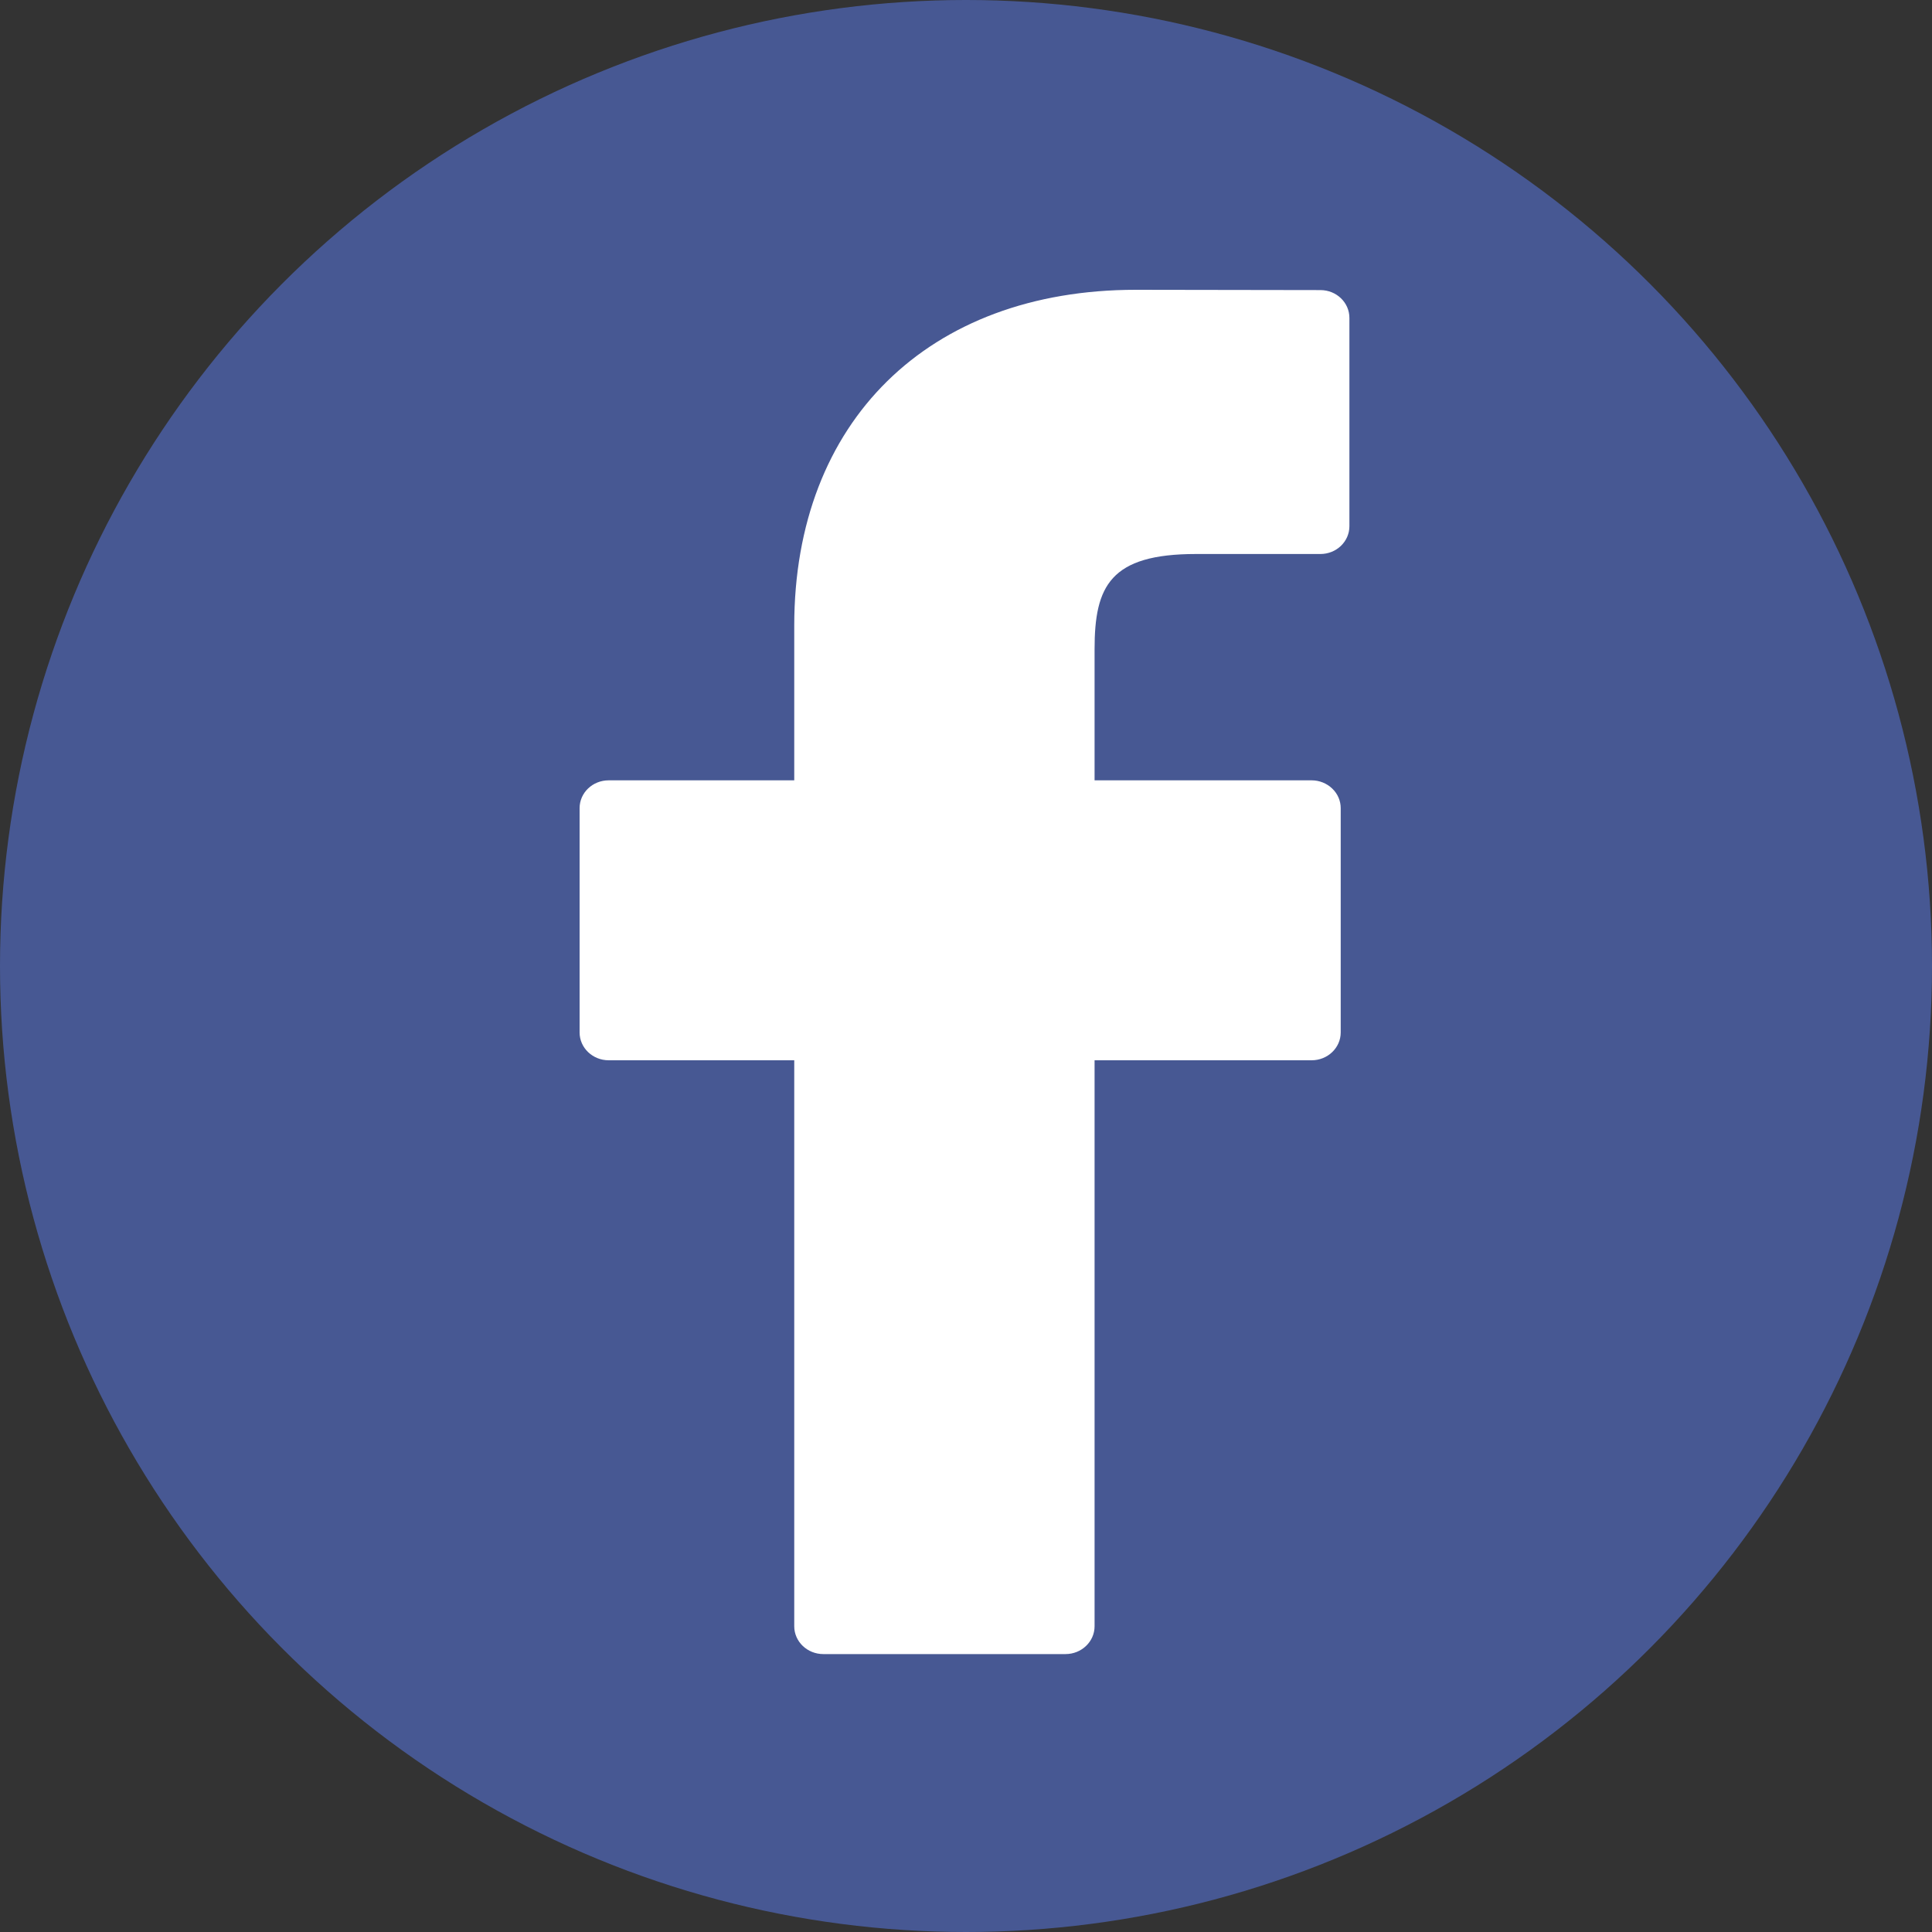 <svg xmlns="http://www.w3.org/2000/svg" width="20" height="20" viewBox="0 0 20 20">
  <rect x="0" y="0" width="20" height="20" fill="#333333" stroke="none"/>
  <g fill="none" fill-rule="evenodd">
    <circle cx="10" cy="10" r="10" fill="#475893" fill-rule="nonzero"/>
    <path fill="#FFF" d="M13.669,3.003 L11.758,3 C9.61,3 8.222,4.364 8.222,6.476 L8.222,8.078 L6.301,8.078 C6.134,8.078 6,8.207 6,8.366 L6,10.688 C6,10.847 6.135,10.976 6.301,10.976 L8.222,10.976 L8.222,16.835 C8.222,16.994 8.357,17.123 8.523,17.123 L11.03,17.123 C11.196,17.123 11.331,16.994 11.331,16.835 L11.331,10.976 L13.578,10.976 C13.744,10.976 13.879,10.847 13.879,10.688 L13.879,8.366 C13.879,8.29 13.848,8.217 13.791,8.163 C13.735,8.109 13.658,8.078 13.579,8.078 L11.331,8.078 L11.331,6.72 C11.331,6.067 11.493,5.735 12.381,5.735 L13.669,5.735 C13.835,5.735 13.969,5.606 13.969,5.447 L13.969,3.291 C13.969,3.132 13.835,3.003 13.669,3.003 Z"/>
  </g>
</svg>
